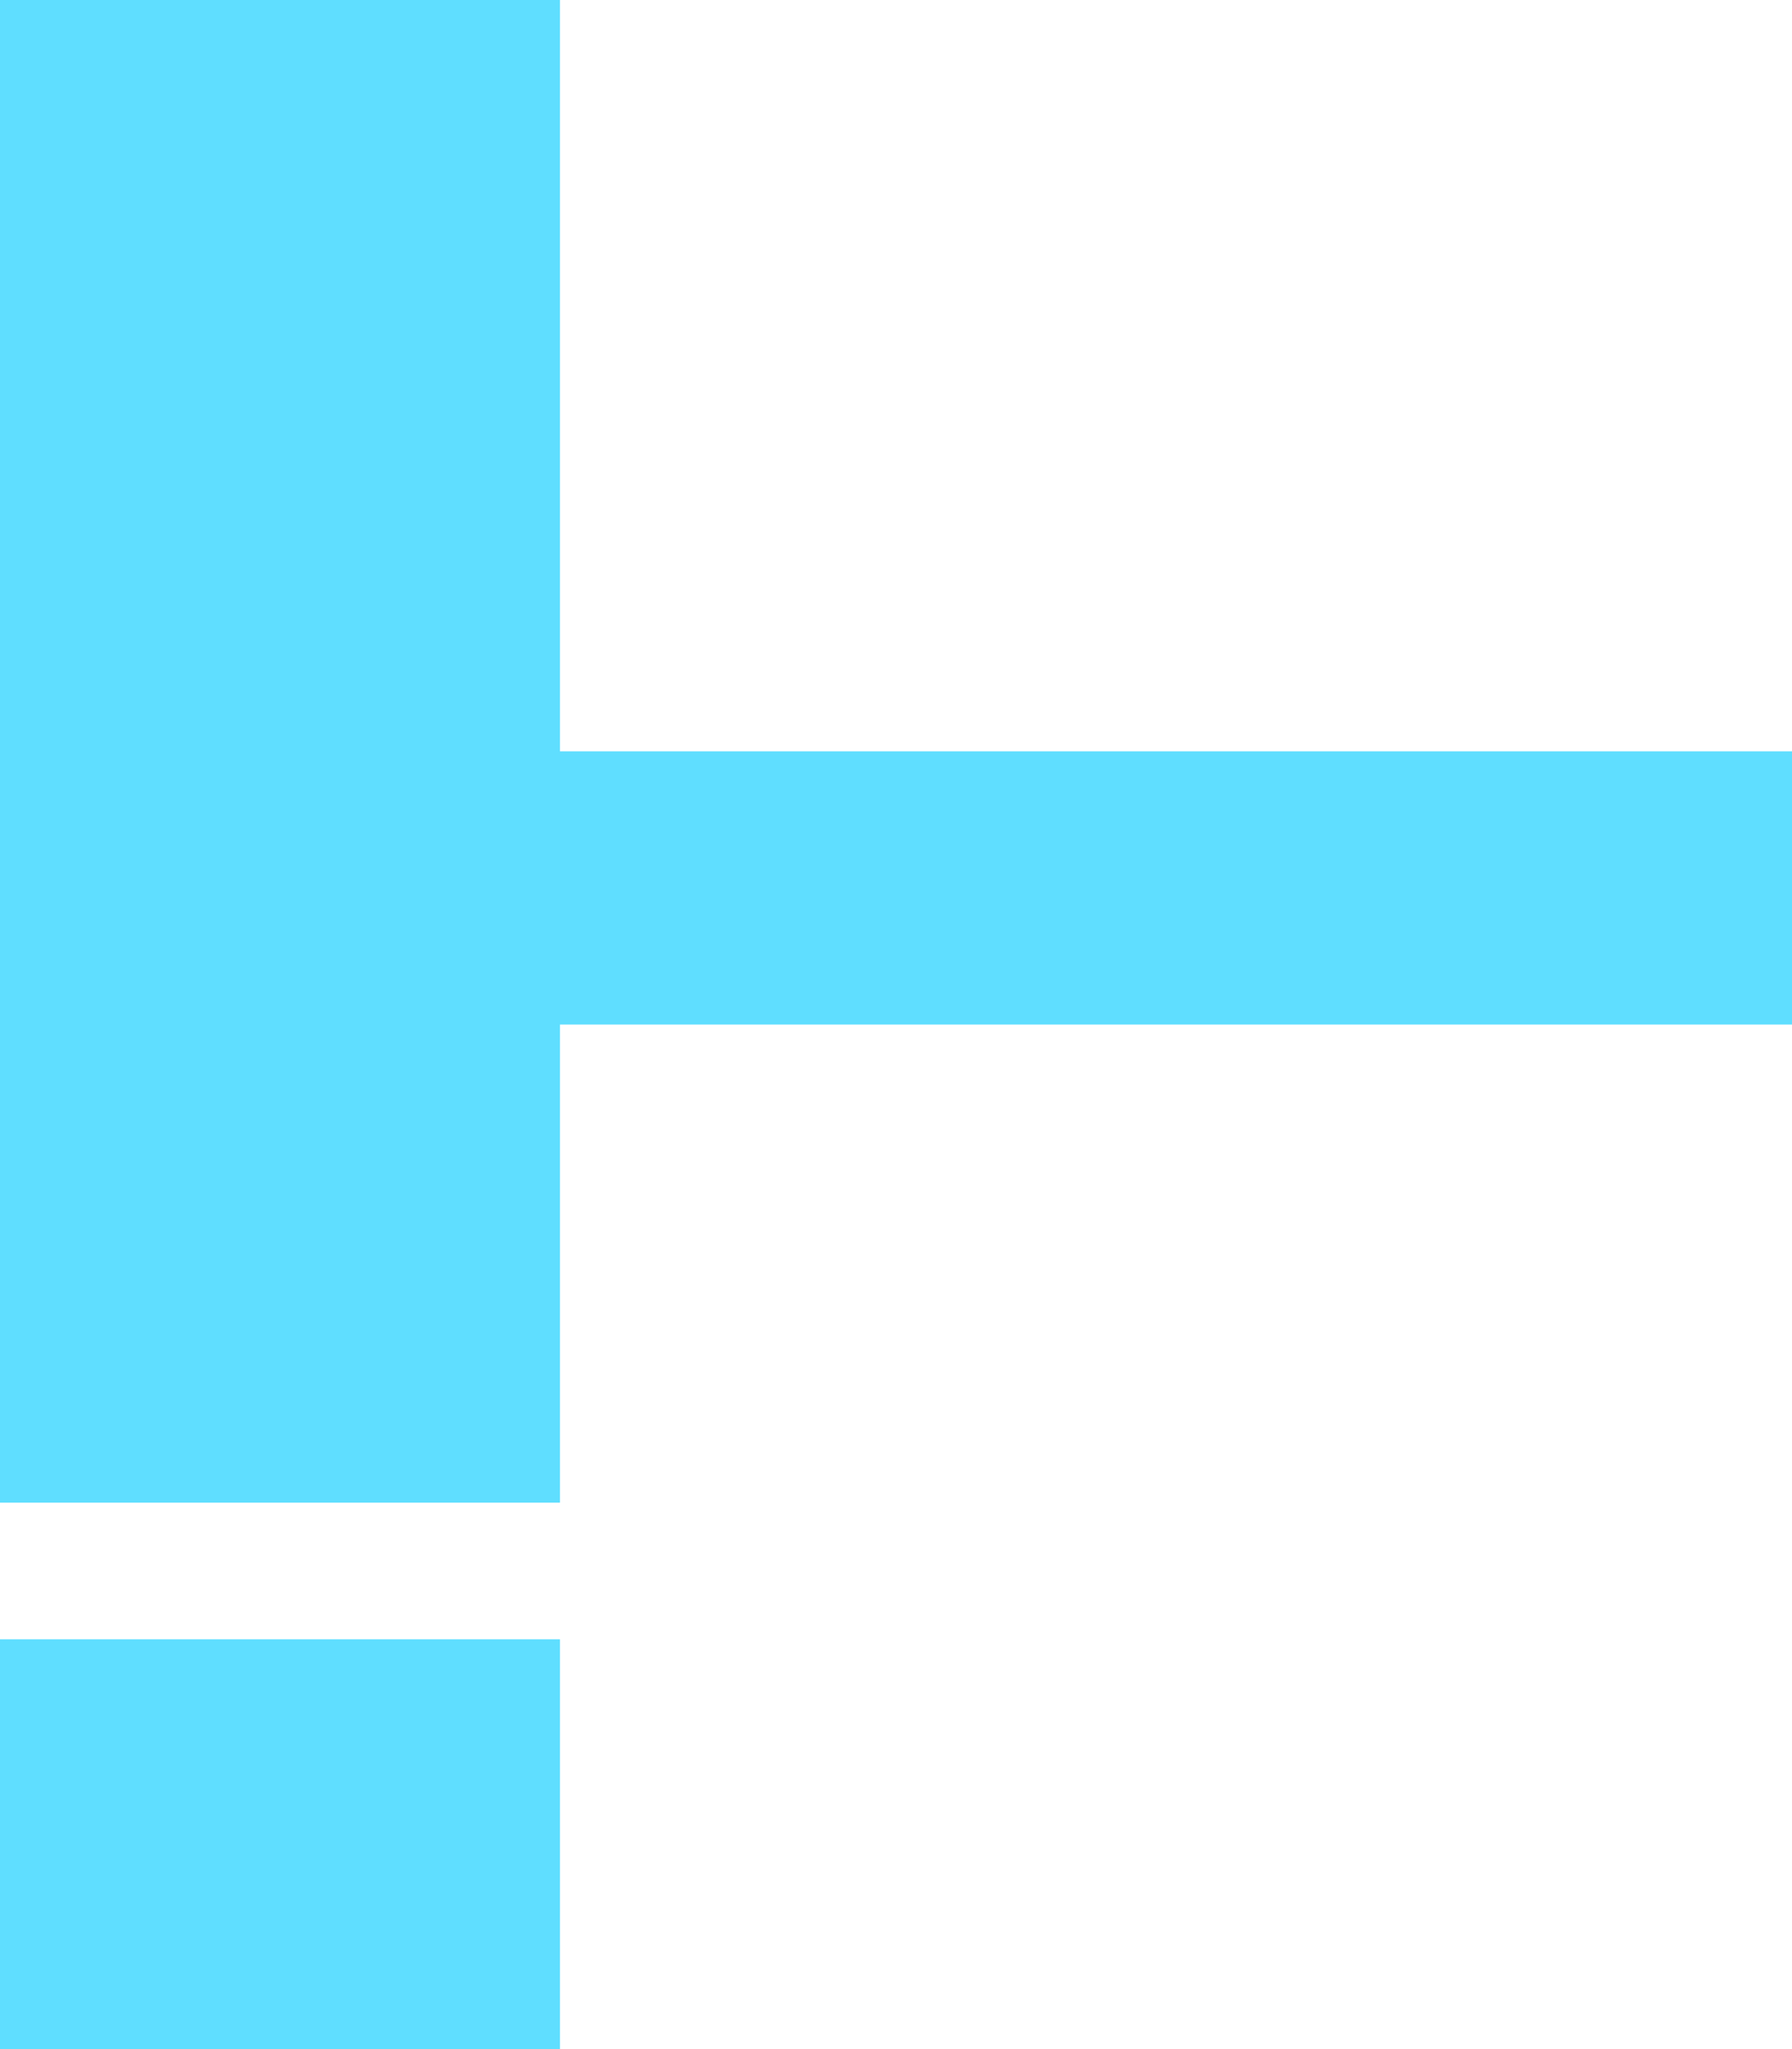 <svg width="70" height="80" viewBox="0 0 70 80" fill="none" xmlns="http://www.w3.org/2000/svg">
<path fill-rule="evenodd" clip-rule="evenodd" d="M0 0H21.875V29.333H70V40H21.875V58.667H0V0ZM21.875 64H0V80H21.875V64Z" fill="#5FDEFF"/>
</svg>
